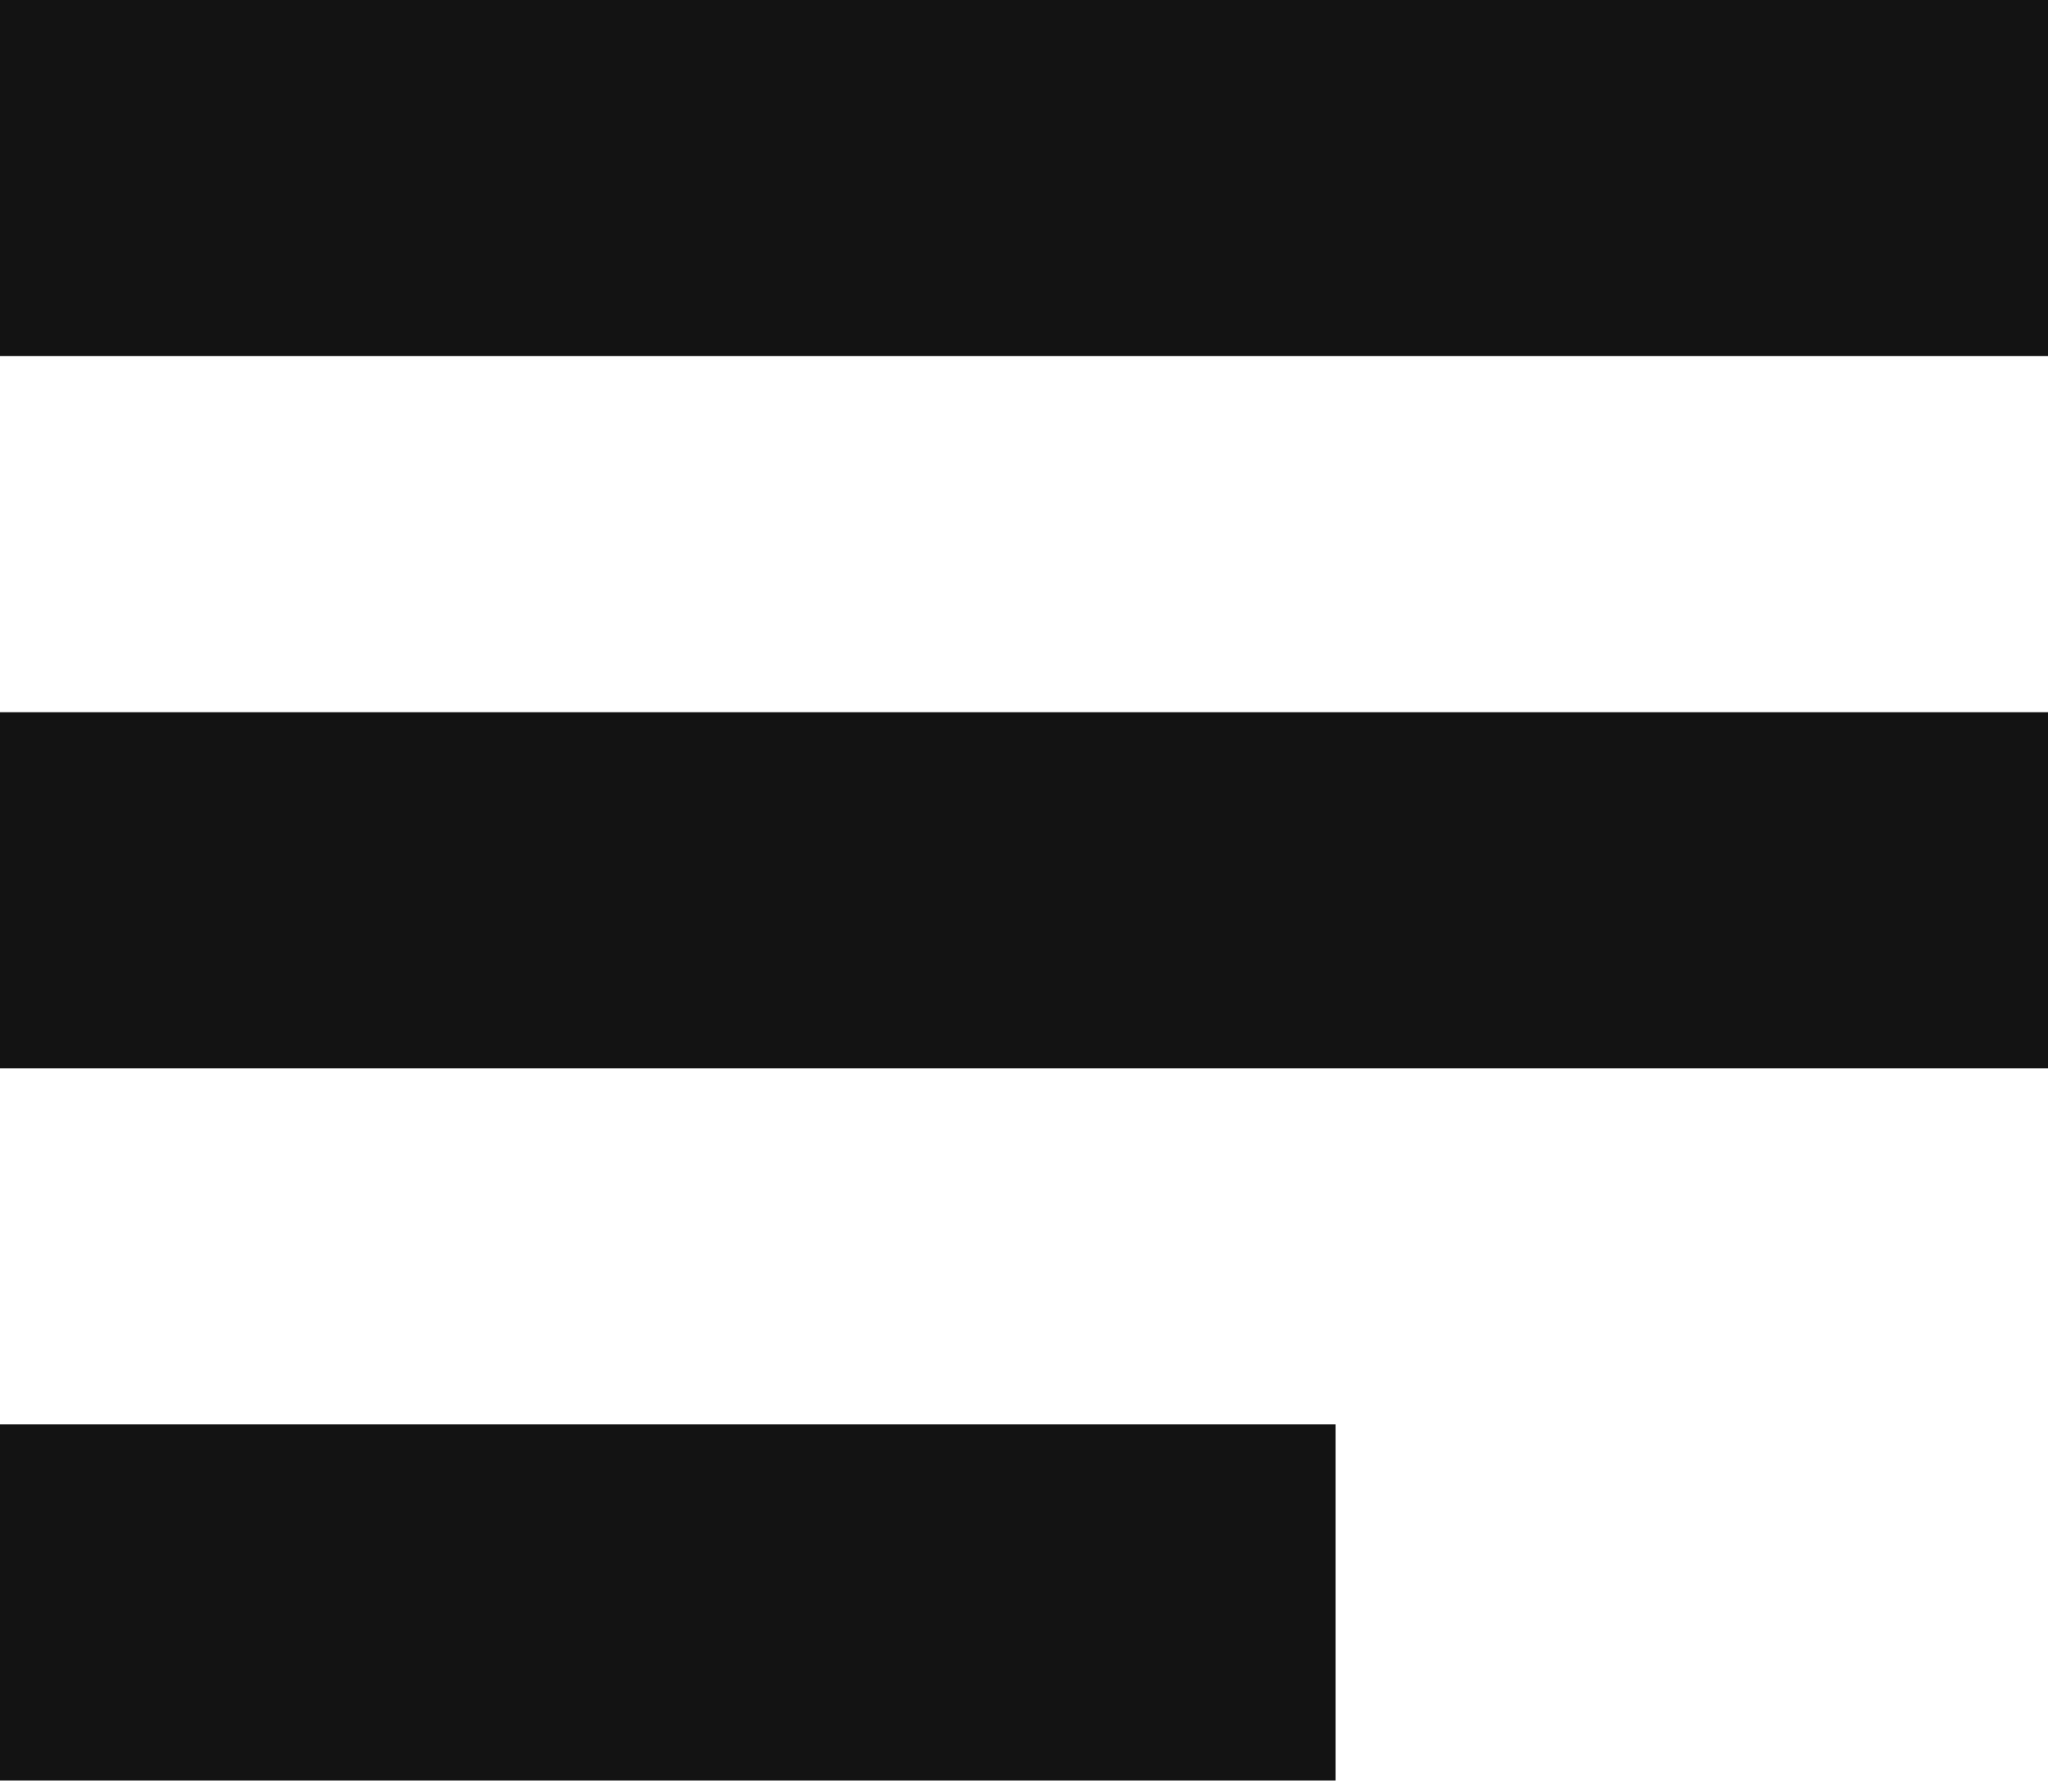 <svg width="24" height="21" viewBox="0 0 24 21" fill="none" xmlns="http://www.w3.org/2000/svg">
<rect width="24" height="4.174" fill="#131313"/>
<rect y="8.348" width="24" height="4.174" fill="#131313"/>
<rect y="16.696" width="15.652" height="4.174" fill="#131313"/>
</svg>
